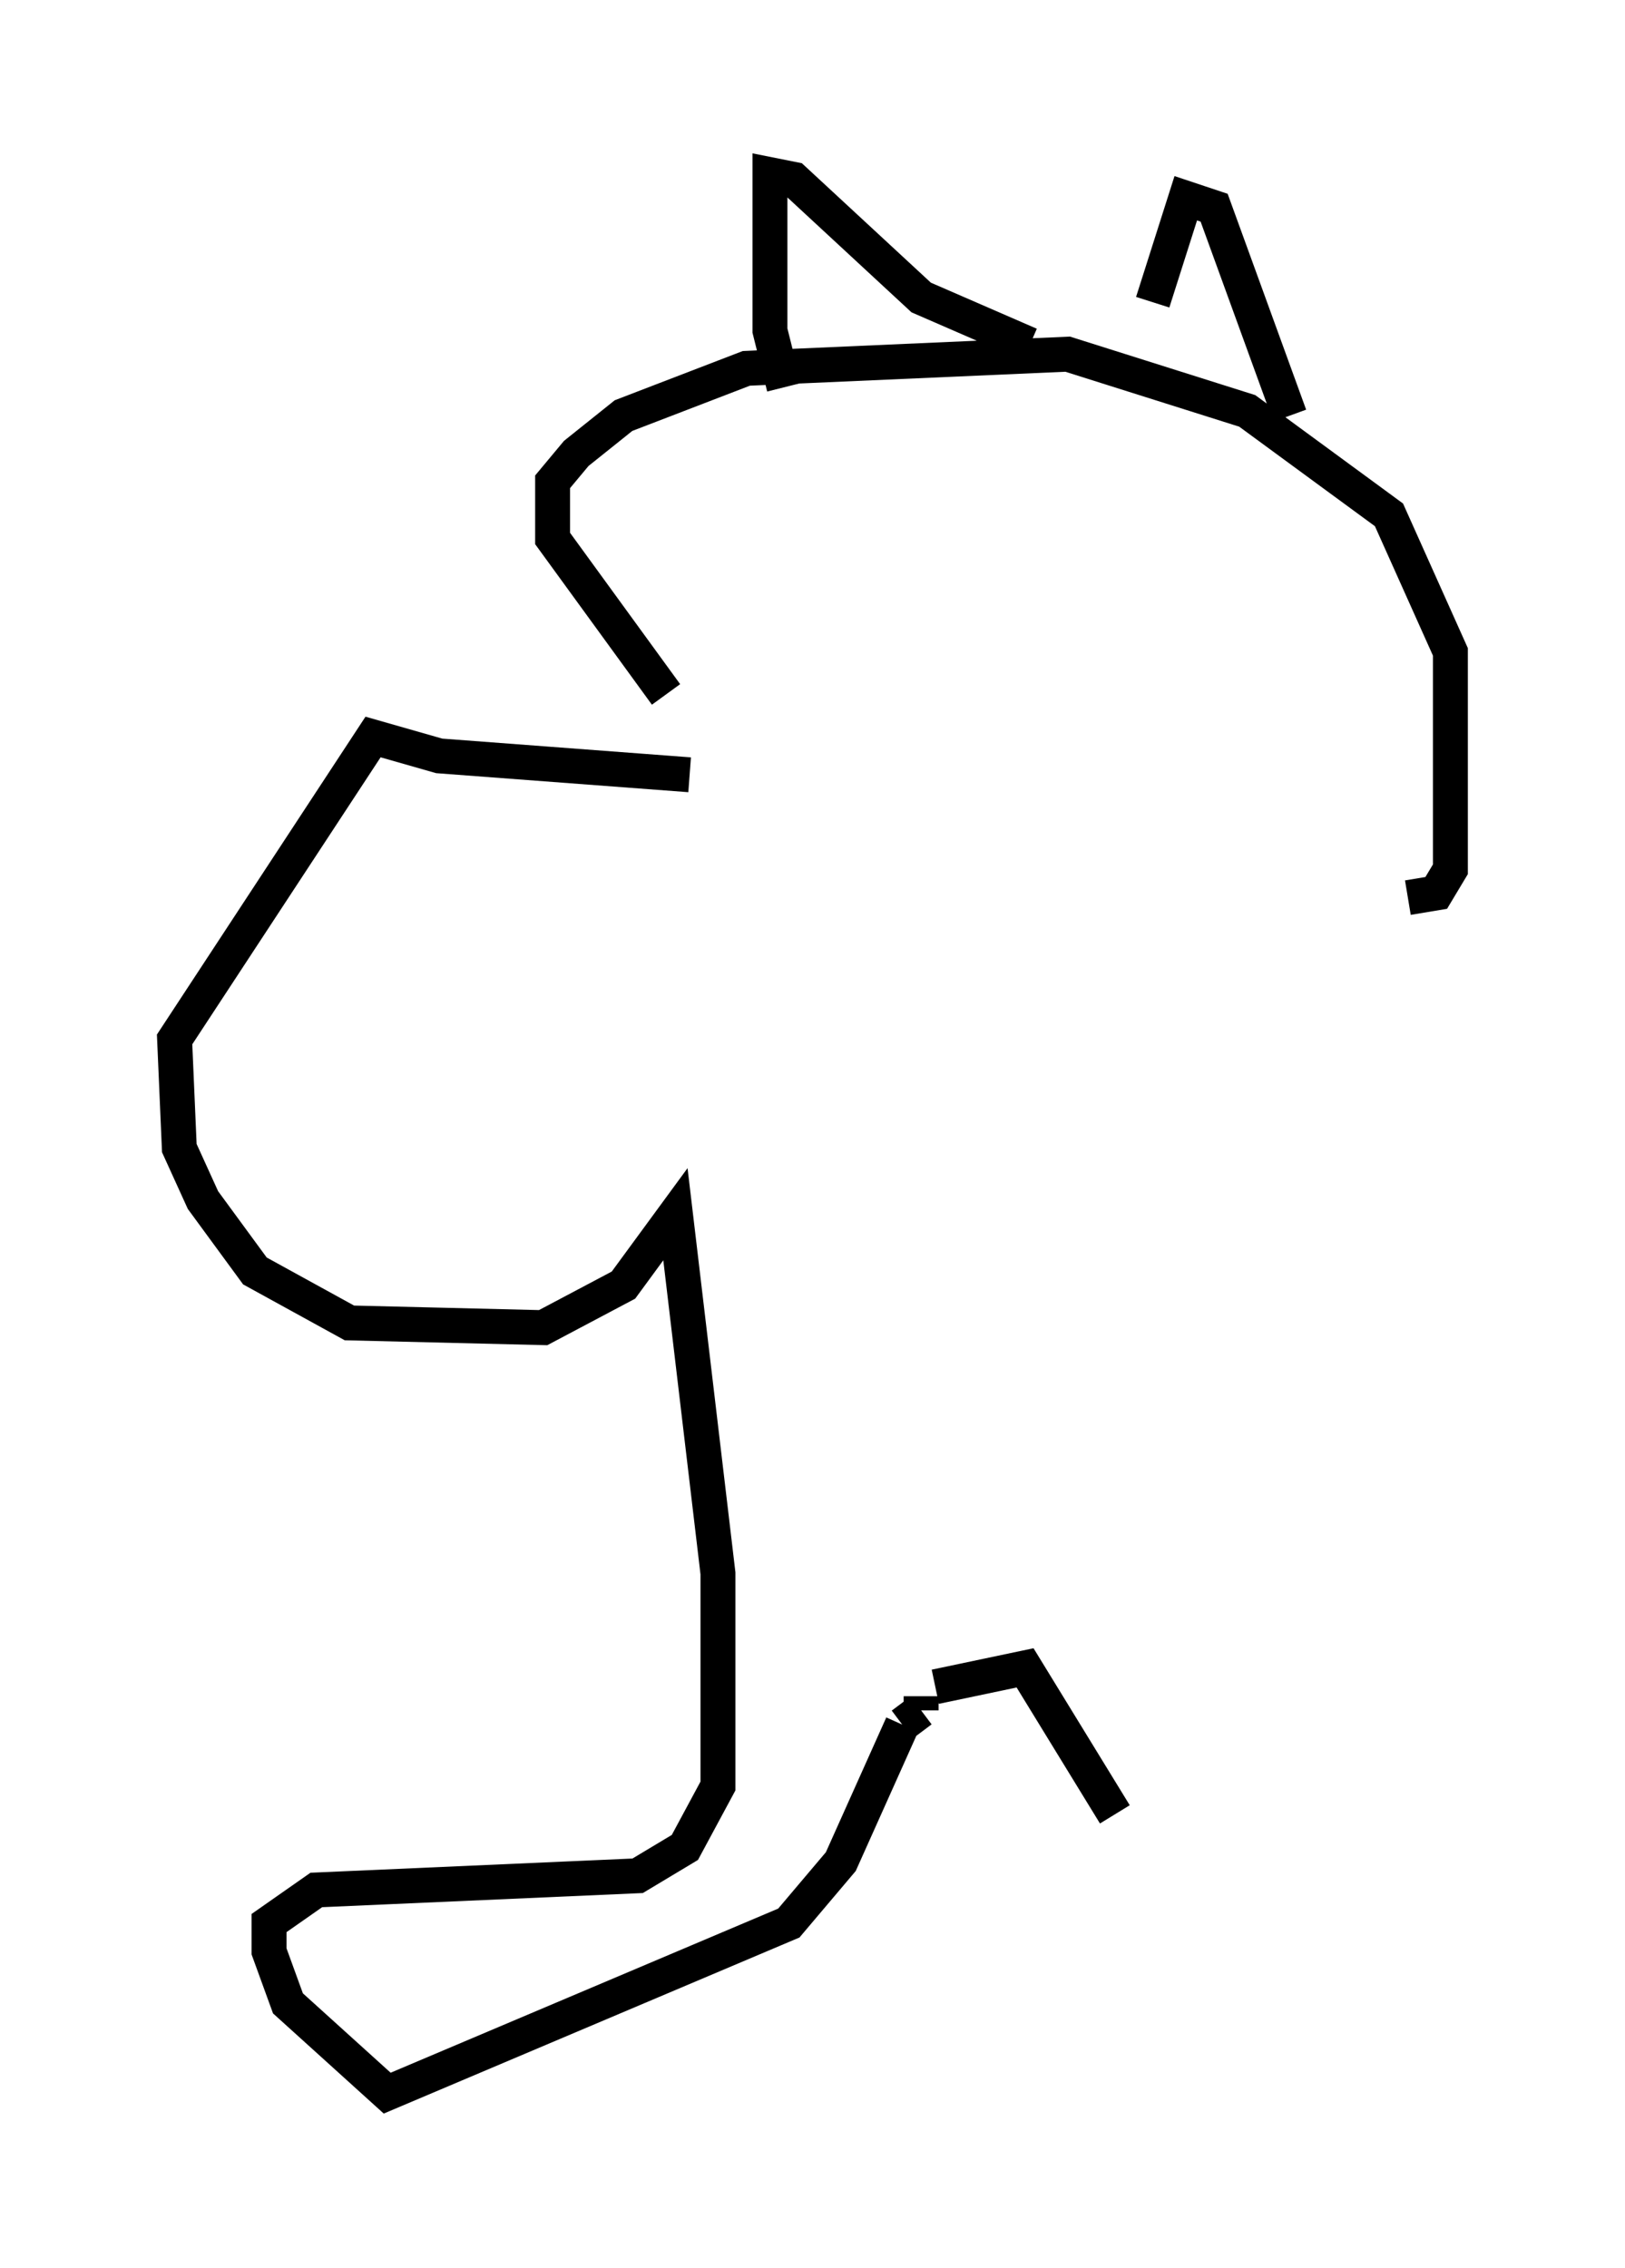 <?xml version="1.0" encoding="utf-8" ?>
<svg baseProfile="full" height="64.939" version="1.1" width="46.535" xmlns="http://www.w3.org/2000/svg" xmlns:ev="http://www.w3.org/2001/xml-events" xmlns:xlink="http://www.w3.org/1999/xlink"><defs /><rect fill="white" height="64.939" width="46.535" x="0" y="0" /><path d="M19.344, 21.915 m-0.271, -2.03 l-3.248, -4.465 0.0, -1.624 l0.677, -0.812 1.353, -1.083 l3.518, -1.353 9.202, -0.406 l5.142, 1.624 4.059, 2.977 l1.759, 3.924 0.0, 6.225 l-0.406, 0.677 -0.812, 0.135 m-17.862, -14.614 l-0.406, -1.624 0.0, -4.465 l0.677, 0.135 3.654, 3.383 l3.112, 1.353 m3.518, -1.218 l0.947, -2.977 0.812, 0.271 l2.165, 5.954 m-17.185, 10.284 l-7.172, -0.541 -1.894, -0.541 l-5.683, 8.66 0.135, 3.112 l0.677, 1.488 1.488, 2.03 l2.706, 1.488 5.548, 0.135 l2.3, -1.218 1.488, -2.03 l1.218, 10.284 0.0, 6.089 l-0.947, 1.759 -1.353, 0.812 l-9.202, 0.406 -1.353, 0.947 l0.0, 0.812 0.541, 1.488 l2.842, 2.571 11.502, -4.871 l1.488, -1.759 1.759, -3.924 m0.0, 0.0 l0.541, -0.406 m0.0, 0.0 l0.0, -0.406 m0.406, -0.271 l2.571, -0.541 2.571, 4.195 " fill="none" stroke="black" stroke-width="1" /></svg>